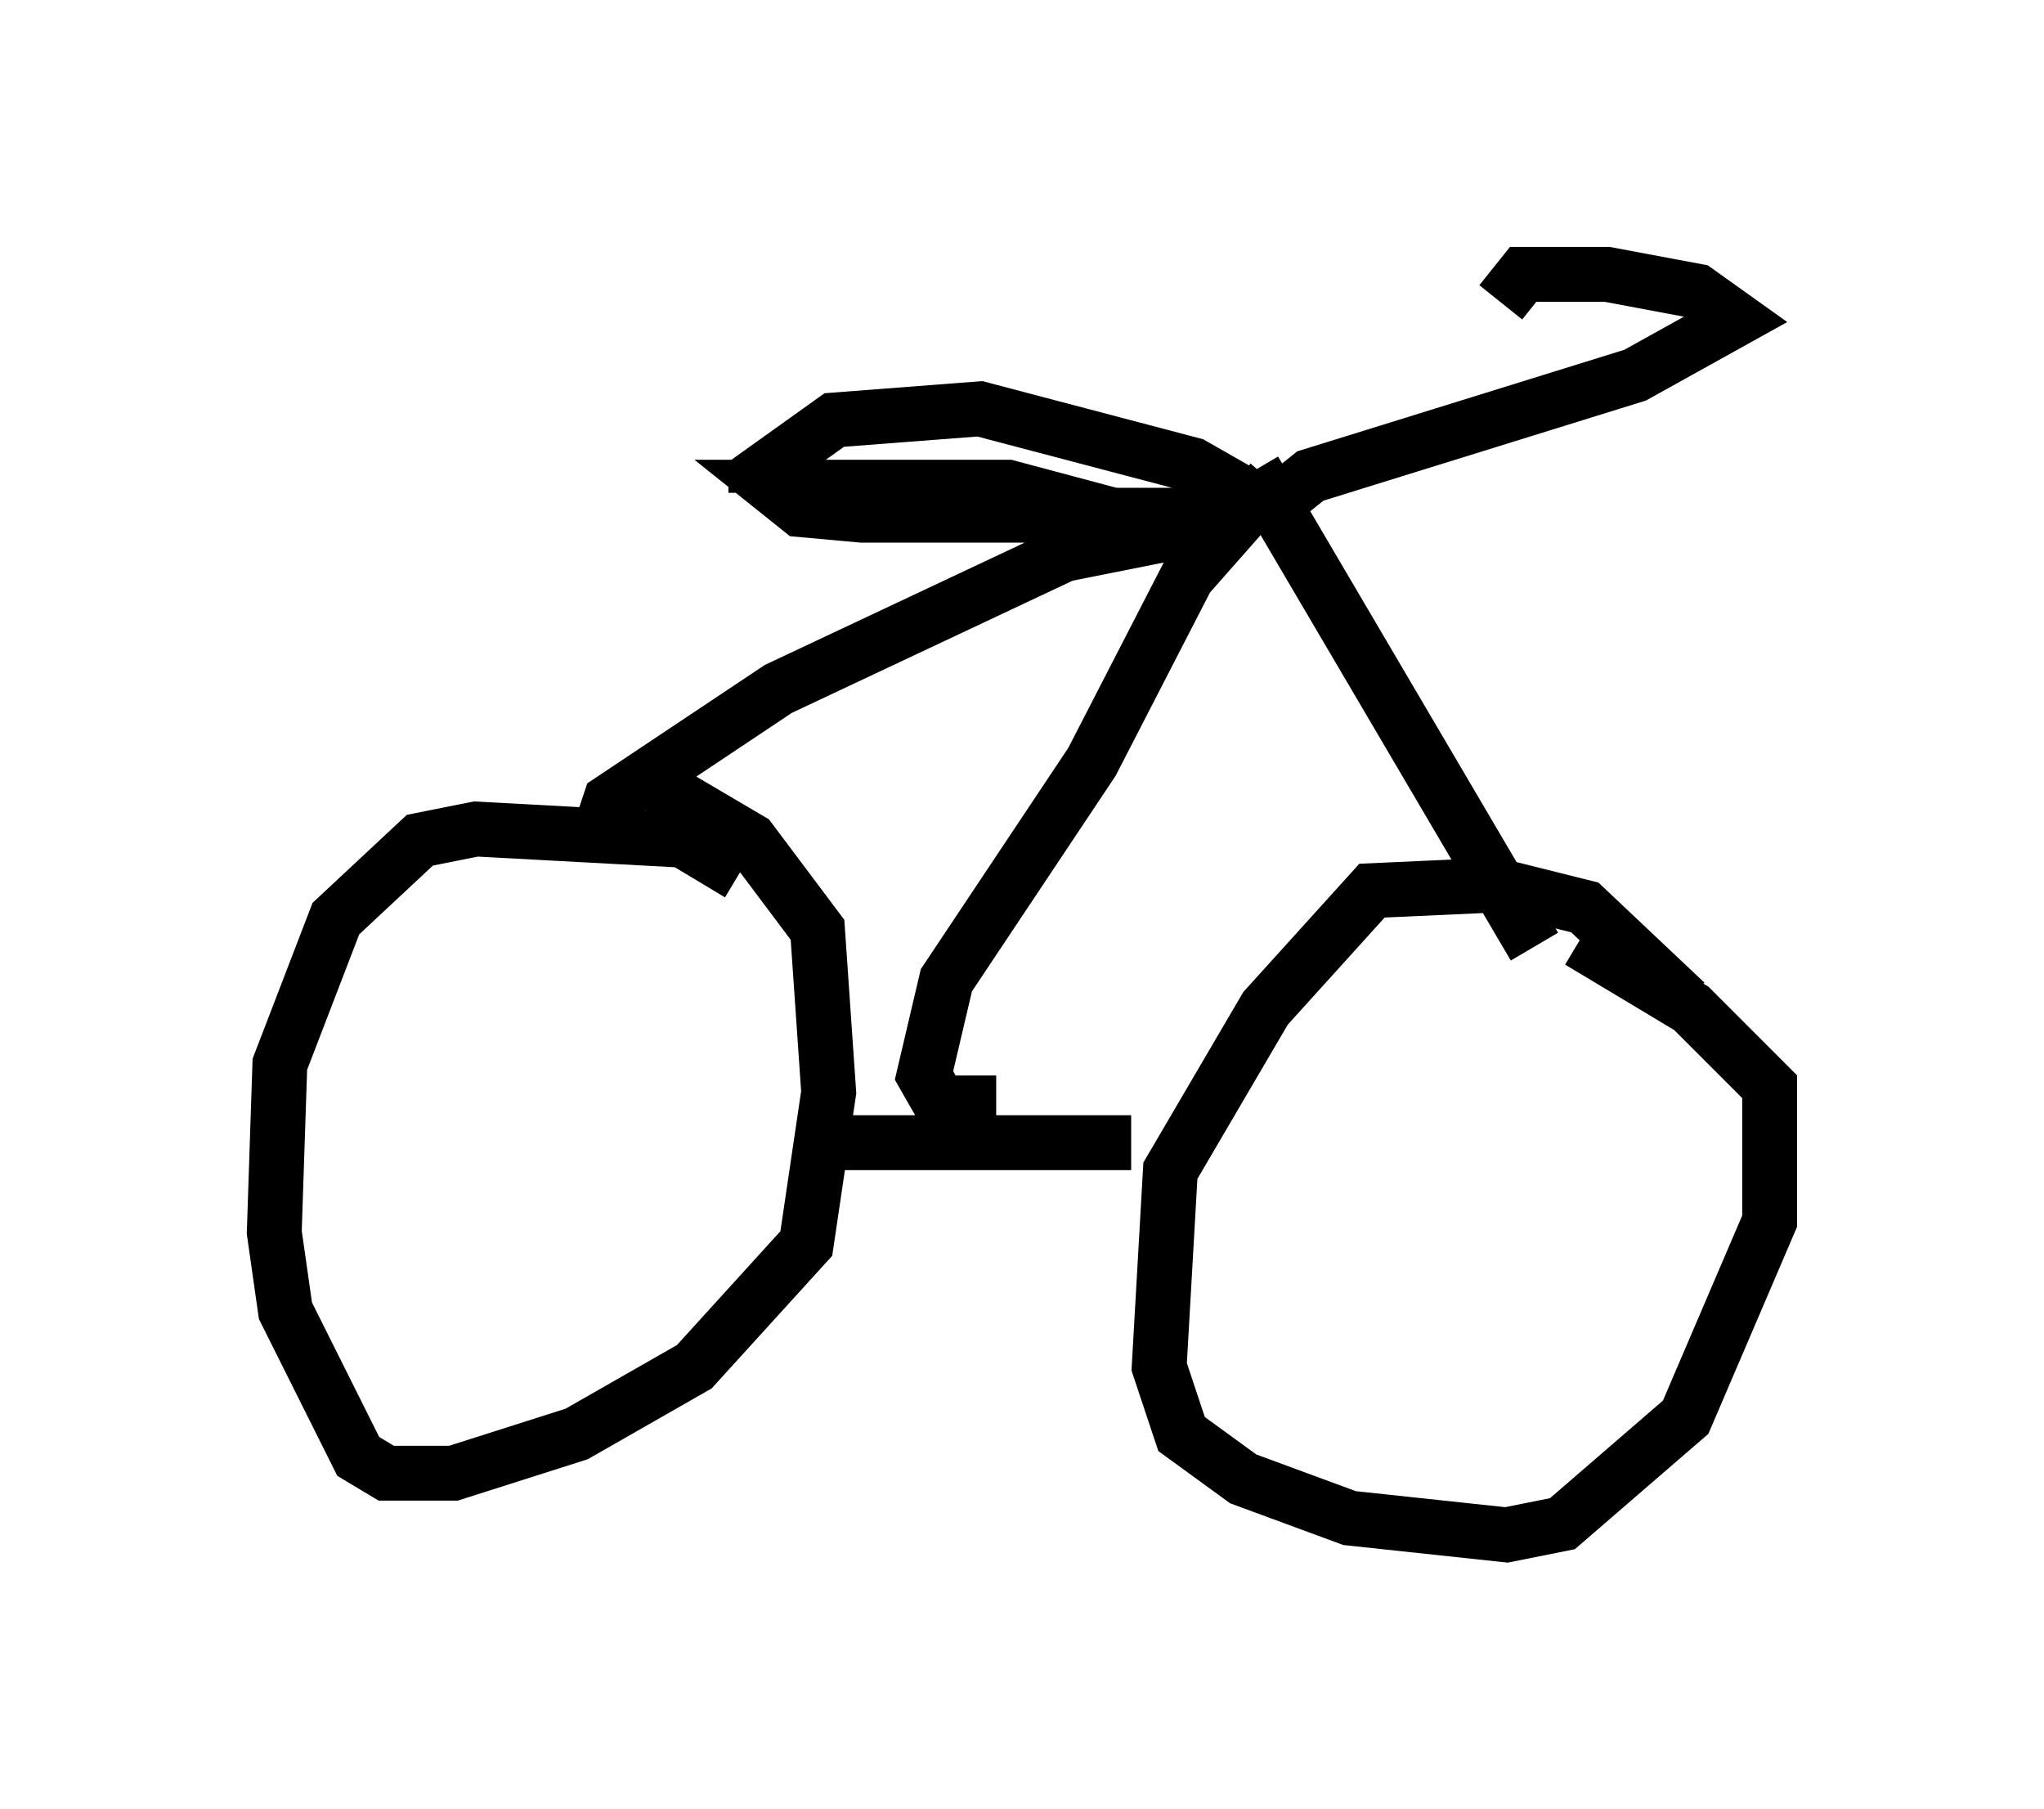 <?xml version="1.0" encoding="utf-8" ?>
<svg baseProfile="full" height="32.969" version="1.1" width="37.257" xmlns="http://www.w3.org/2000/svg" xmlns:ev="http://www.w3.org/2001/xml-events" xmlns:xlink="http://www.w3.org/1999/xlink"><defs /><rect fill="white" height="32.969" width="37.257" x="0" y="0" /><path d="M31.338, 19.598 m-0.613, -1.327 l-1.838, -1.735 -1.633, -0.408 l-2.246, 0.102 -1.94, 2.144 l-1.735, 2.96 -0.204, 3.573 l0.408, 1.225 1.123, 0.817 l1.94, 0.715 2.858, 0.306 l1.021, -0.204 2.246, -1.94 l1.531, -3.573 0.0, -2.45 l-1.429, -1.429 -2.042, -1.225 m-15.313, -1.225 l-1.021, -0.613 -3.777, -0.204 l-1.021, 0.204 -1.531, 1.429 l-1.021, 2.654 -0.102, 3.063 l0.204, 1.429 1.327, 2.654 l0.51, 0.306 1.225, 0.0 l2.246, -0.715 2.144, -1.225 l2.042, -2.246 0.408, -2.756 l-0.204, -2.96 -1.225, -1.633 l-1.735, -1.021 m2.96, 6.533 l5.717, 0.0 m-2.96, -1.225 l0.0, 1.327 m10.311, -3.675 l-5.104, -8.677 m-5.615, 11.74 l-0.408, -0.715 0.408, -1.735 l2.654, -3.981 1.735, -3.369 l1.531, -1.735 m-12.25, 6.431 l0.204, -0.613 3.063, -2.042 l5.206, -2.45 2.042, -0.408 l-3.063, -0.817 -4.288, 0.0 l0.51, 0.408 1.123, 0.102 l6.533, 0.0 0.204, -0.51 l-0.715, -0.408 -3.879, -1.021 l-2.654, 0.204 -1.429, 1.021 l0.0, 0.306 m9.596, 0.102 l0.51, -0.408 5.921, -1.838 l1.838, -1.021 -0.715, -0.51 l-1.633, -0.306 -1.531, 0.0 l-0.408, 0.51 " fill="none" stroke="black" stroke-width="1" /></svg>